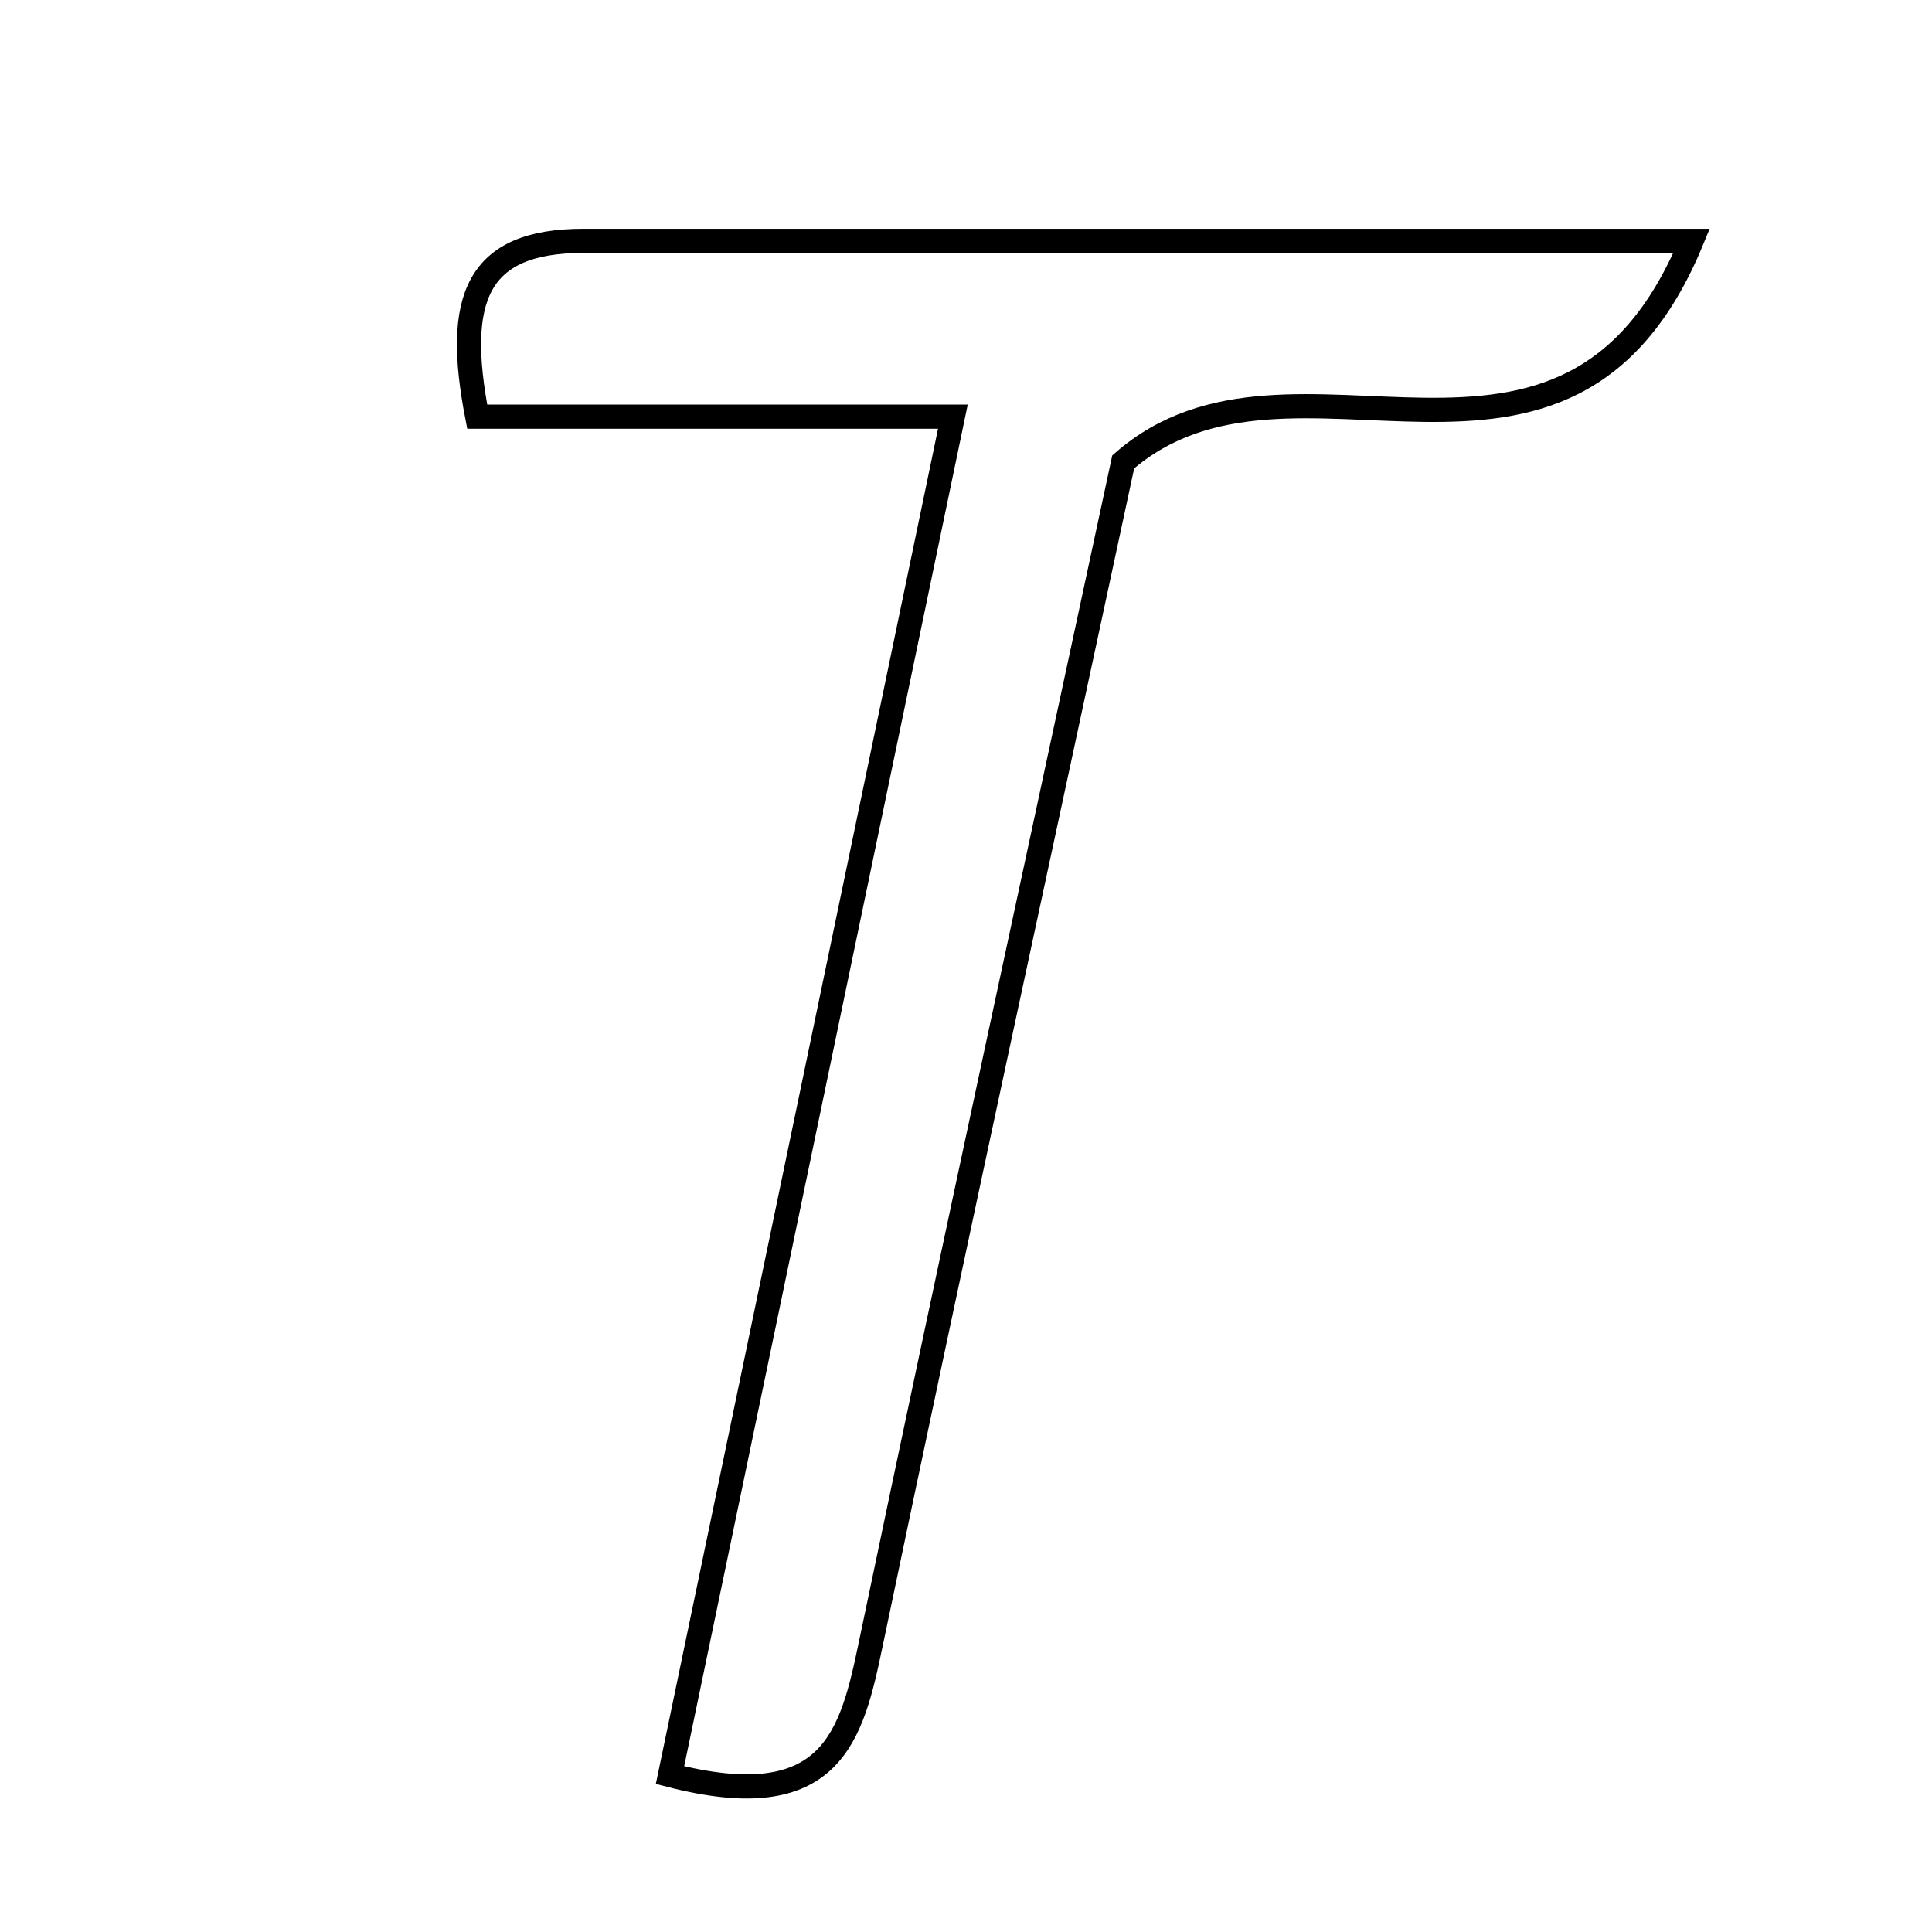 <svg xmlns="http://www.w3.org/2000/svg" viewBox="0.0 0.0 24.0 24.0" height="200px" width="200px"><path fill="none" stroke="black" stroke-width=".3" stroke-opacity="1.0"  filling="0" d="M7.251 2.992 C11.702 2.993 16.153 2.992 21.014 2.992 C19.453 6.768 16.059 3.898 13.953 5.738 C12.95 10.414 11.863 15.414 10.817 20.422 C10.579 21.564 10.339 22.571 8.323 22.051 C9.488 16.458 10.625 10.995 11.837 5.176 C9.738 5.176 7.859 5.176 5.928 5.176 C5.644 3.712 5.914 2.991 7.251 2.992"></path></svg>